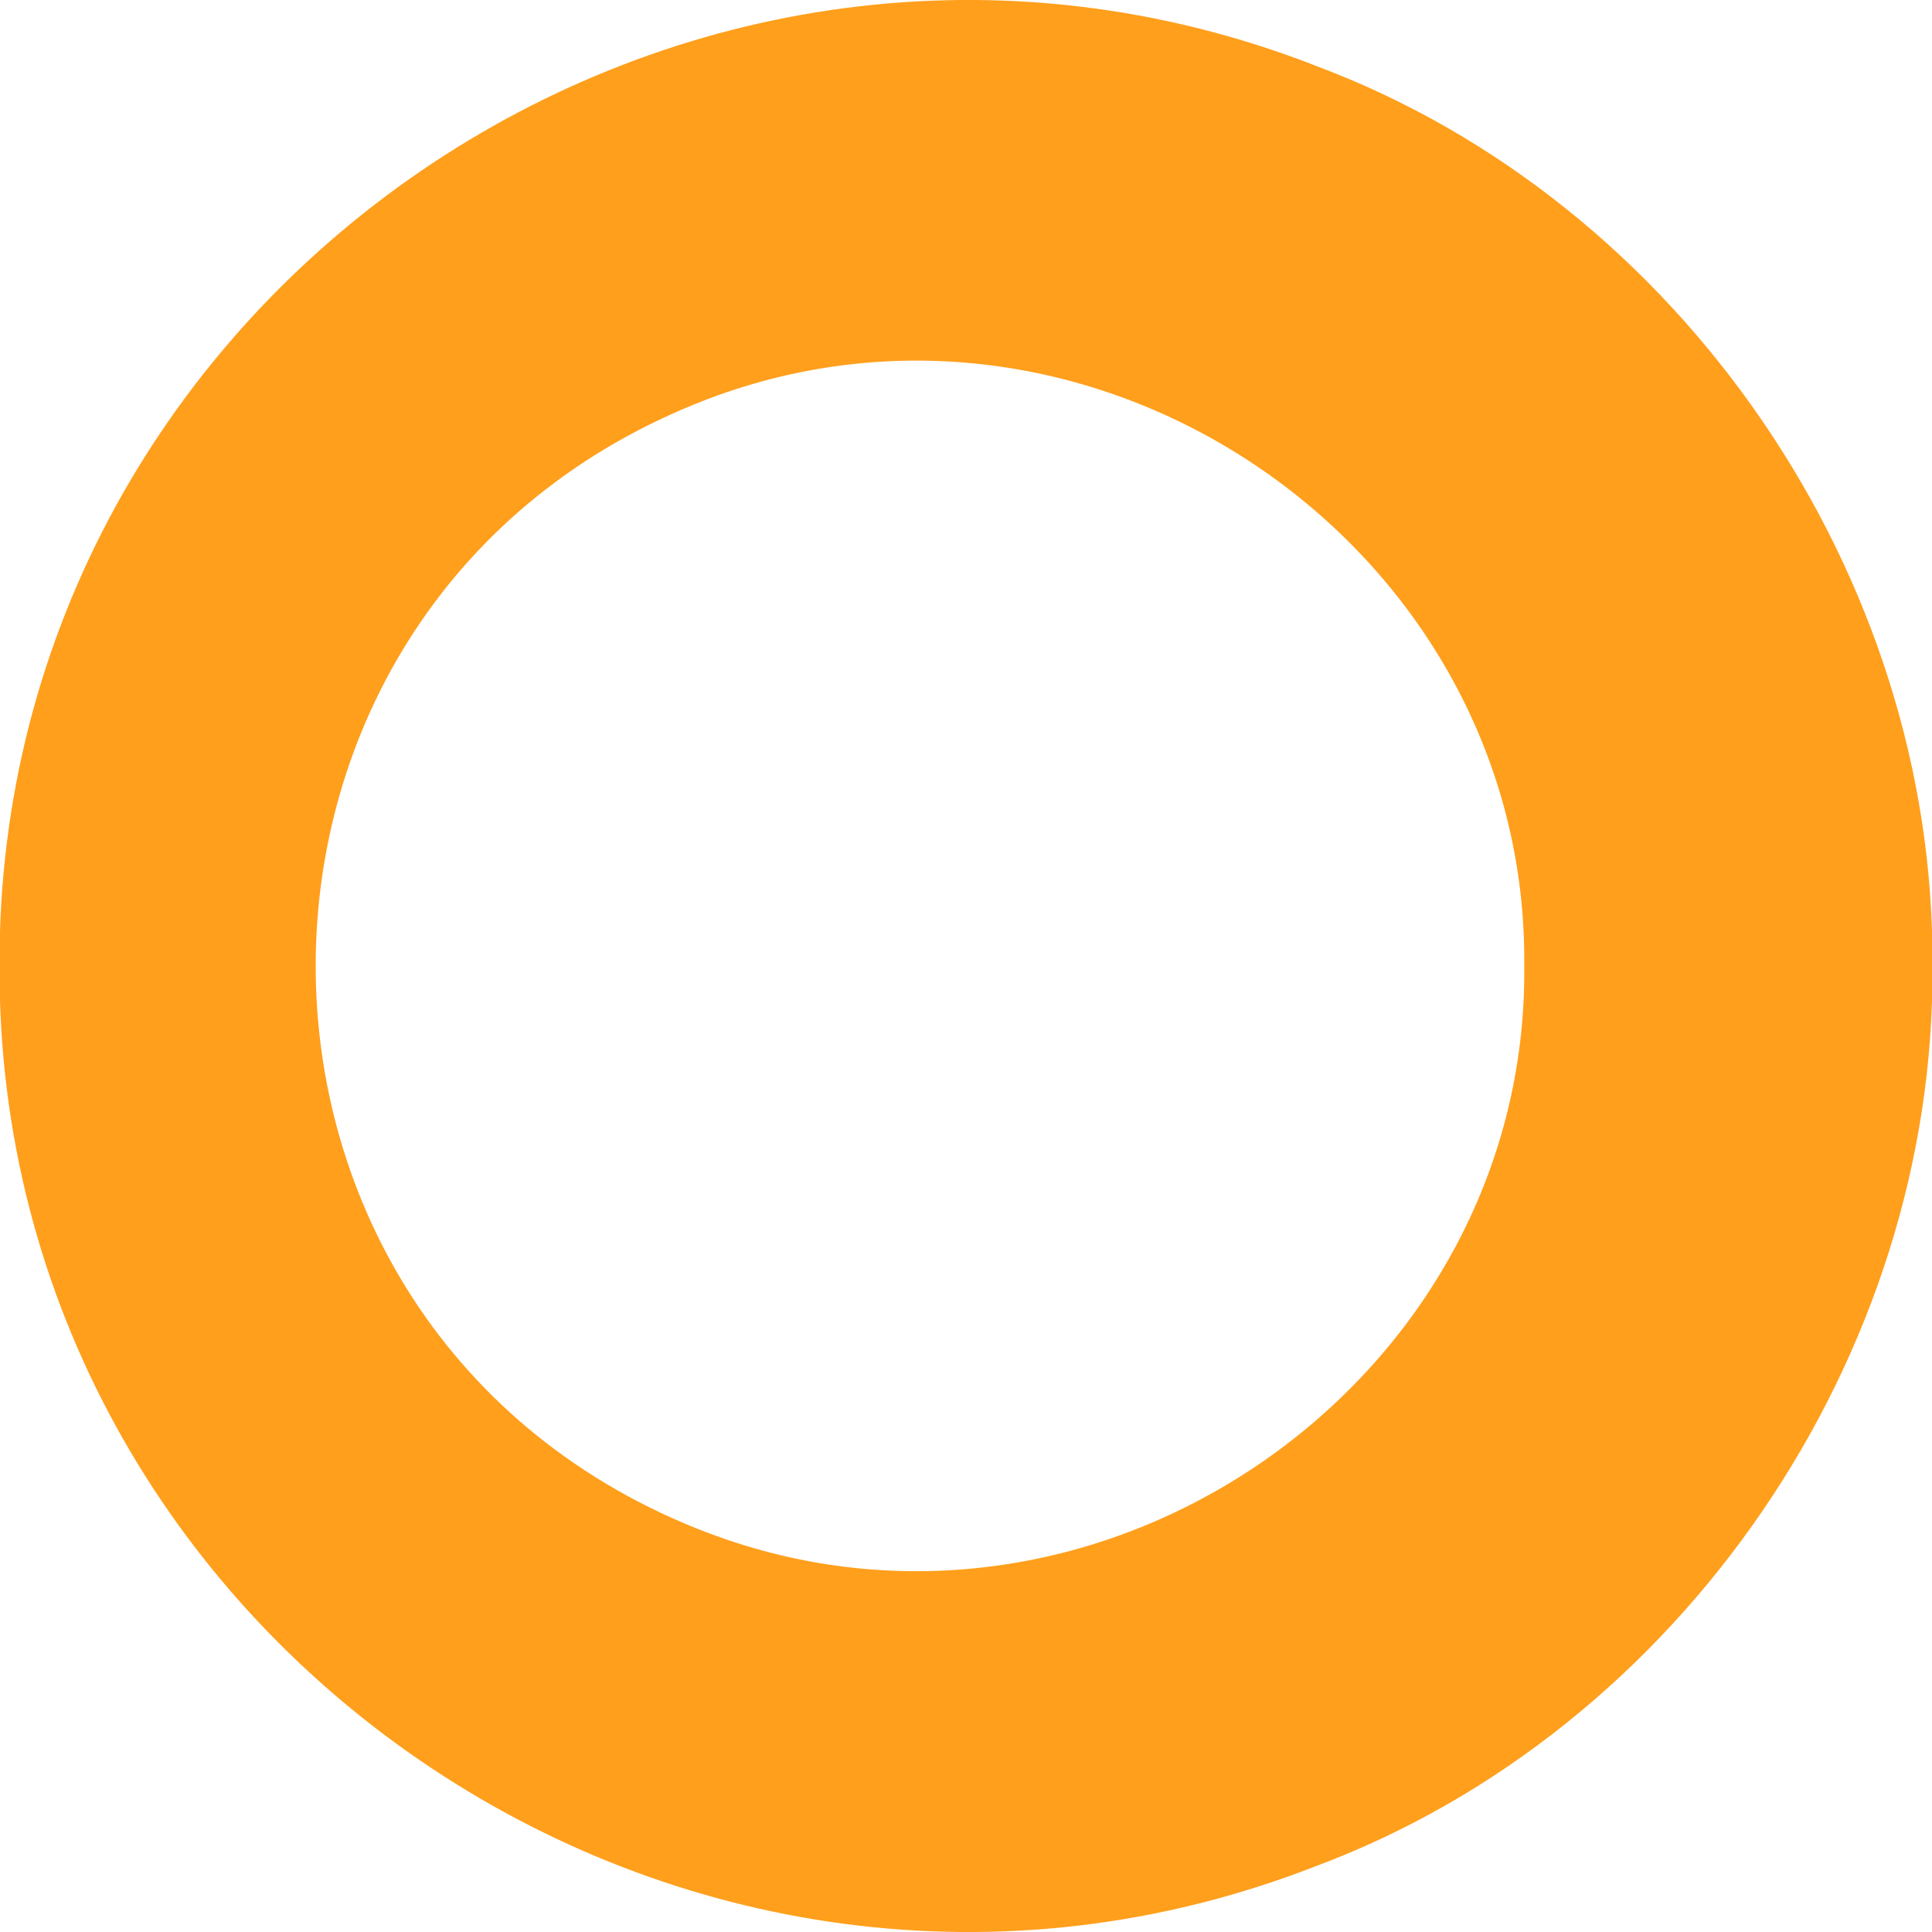 <?xml version="1.0" encoding="UTF-8"?><svg id="Laag_1" xmlns="http://www.w3.org/2000/svg" viewBox="0 0 200 200"><defs><style>.cls-1{fill:#ff9f1c;}</style></defs><path class="cls-1" d="M136.24,6.82C71.04-18.61-.34,30.27-.05,100c-.3,69.73,71.1,118.61,136.28,93.18,37.83-14.14,64.16-52.86,63.81-93.18,.35-40.32-25.98-79.03-63.81-93.18Zm-63,151.85c-54.08-20.67-54.08-96.67,0-117.35,40.46-15.37,84.99,15.68,84.55,58.67,.45,42.99-44.09,74.04-84.55,58.67Z"/></svg>